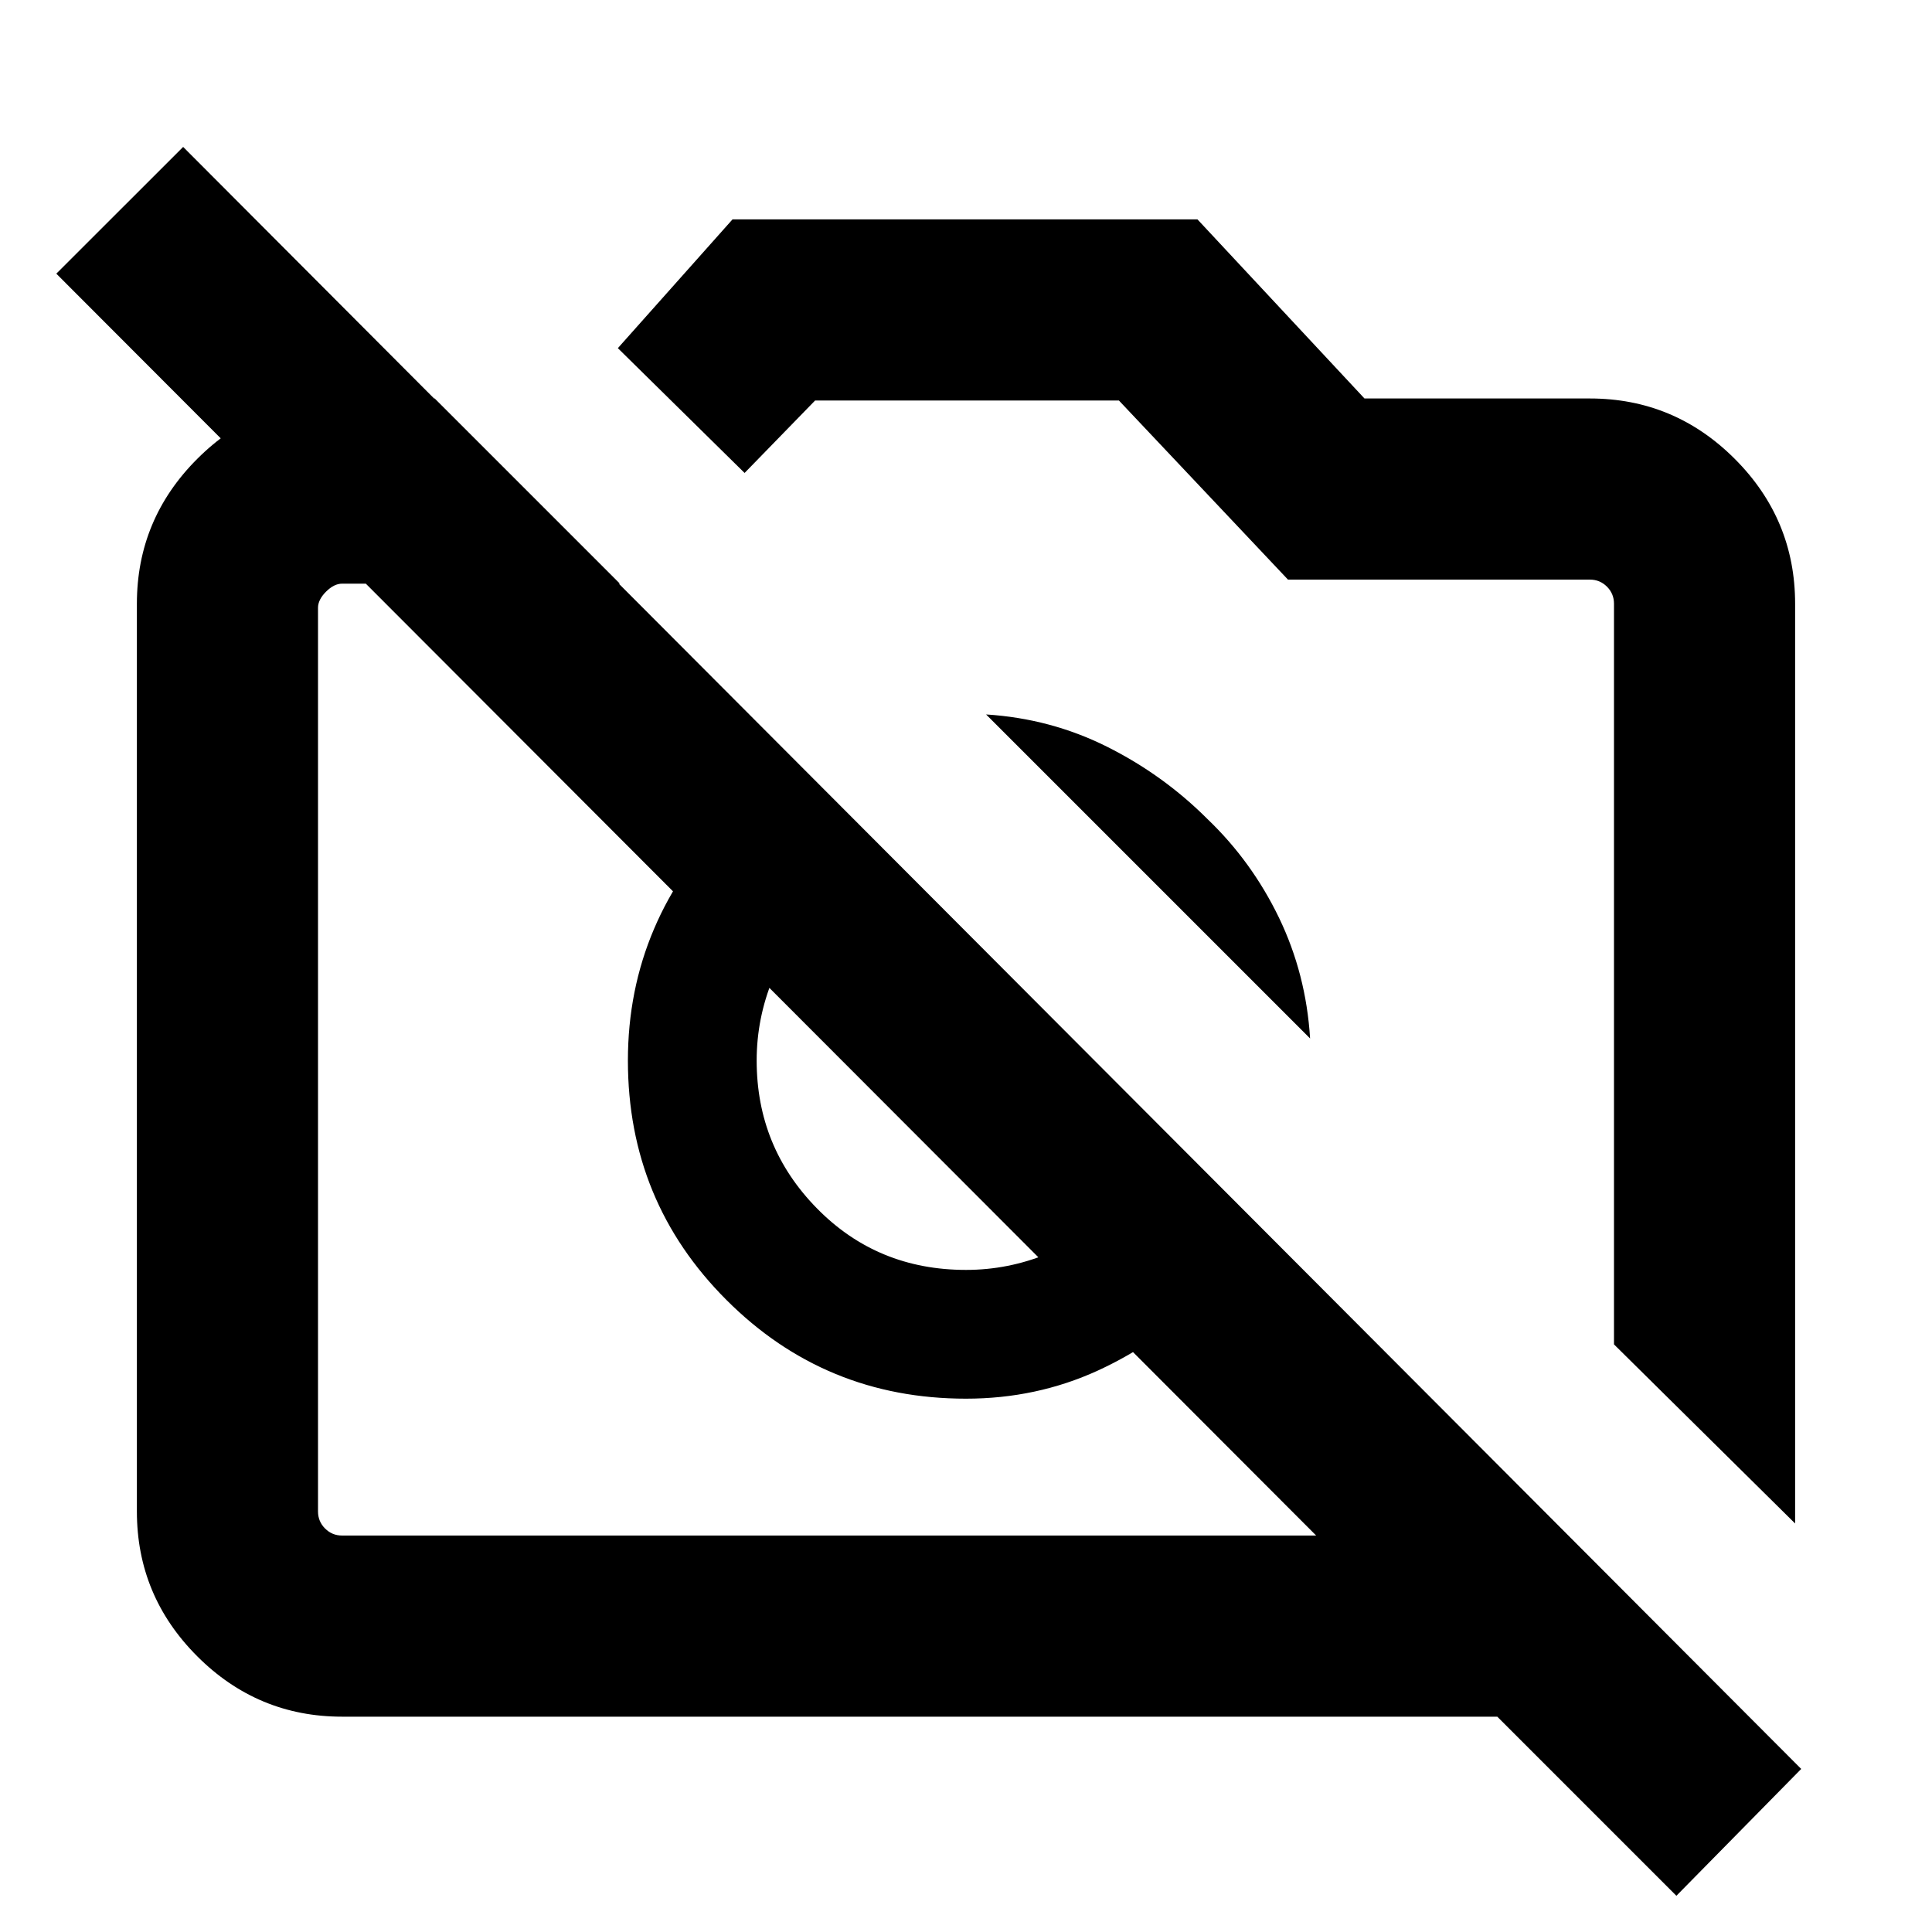 <svg xmlns="http://www.w3.org/2000/svg" height="20" width="20"><path d="m18.583 15.771-1.875-1.854V6.25q0-.104-.073-.177T16.458 6h-3.125l-1.75-1.854H8.438l-.73.75-1.312-1.292 1.187-1.333h4.813l1.729 1.854h2.333q.875 0 1.5.625t.625 1.5Zm-5.021-5.021-3.354-3.354q.667.042 1.25.333.584.292 1.042.75.458.438.74 1.021.281.583.322 1.25Zm-4.208.854Zm2.875-2.187ZM4.5 4.125l1.917 1.917H3.542q-.084 0-.167.083t-.083.167v9.354q0 .104.073.177t.177.073h10.083L.583 2.833l1.313-1.312 16.75 16.791-1.292 1.313-1.854-1.854H3.542q-.875 0-1.5-.625t-.625-1.5V6.25q0-.875.625-1.5t1.5-.625Zm3.062 4.354.938.959q-.333.291-.5.697-.167.407-.167.844 0 .896.625 1.531.625.636 1.542.636.438 0 .844-.167.406-.167.698-.479l.958.896q-.5.5-1.135.792-.636.291-1.365.291-1.458 0-2.479-1.021Q6.5 12.438 6.5 10.979q0-.729.271-1.364.271-.636.791-1.136Z"/></svg>